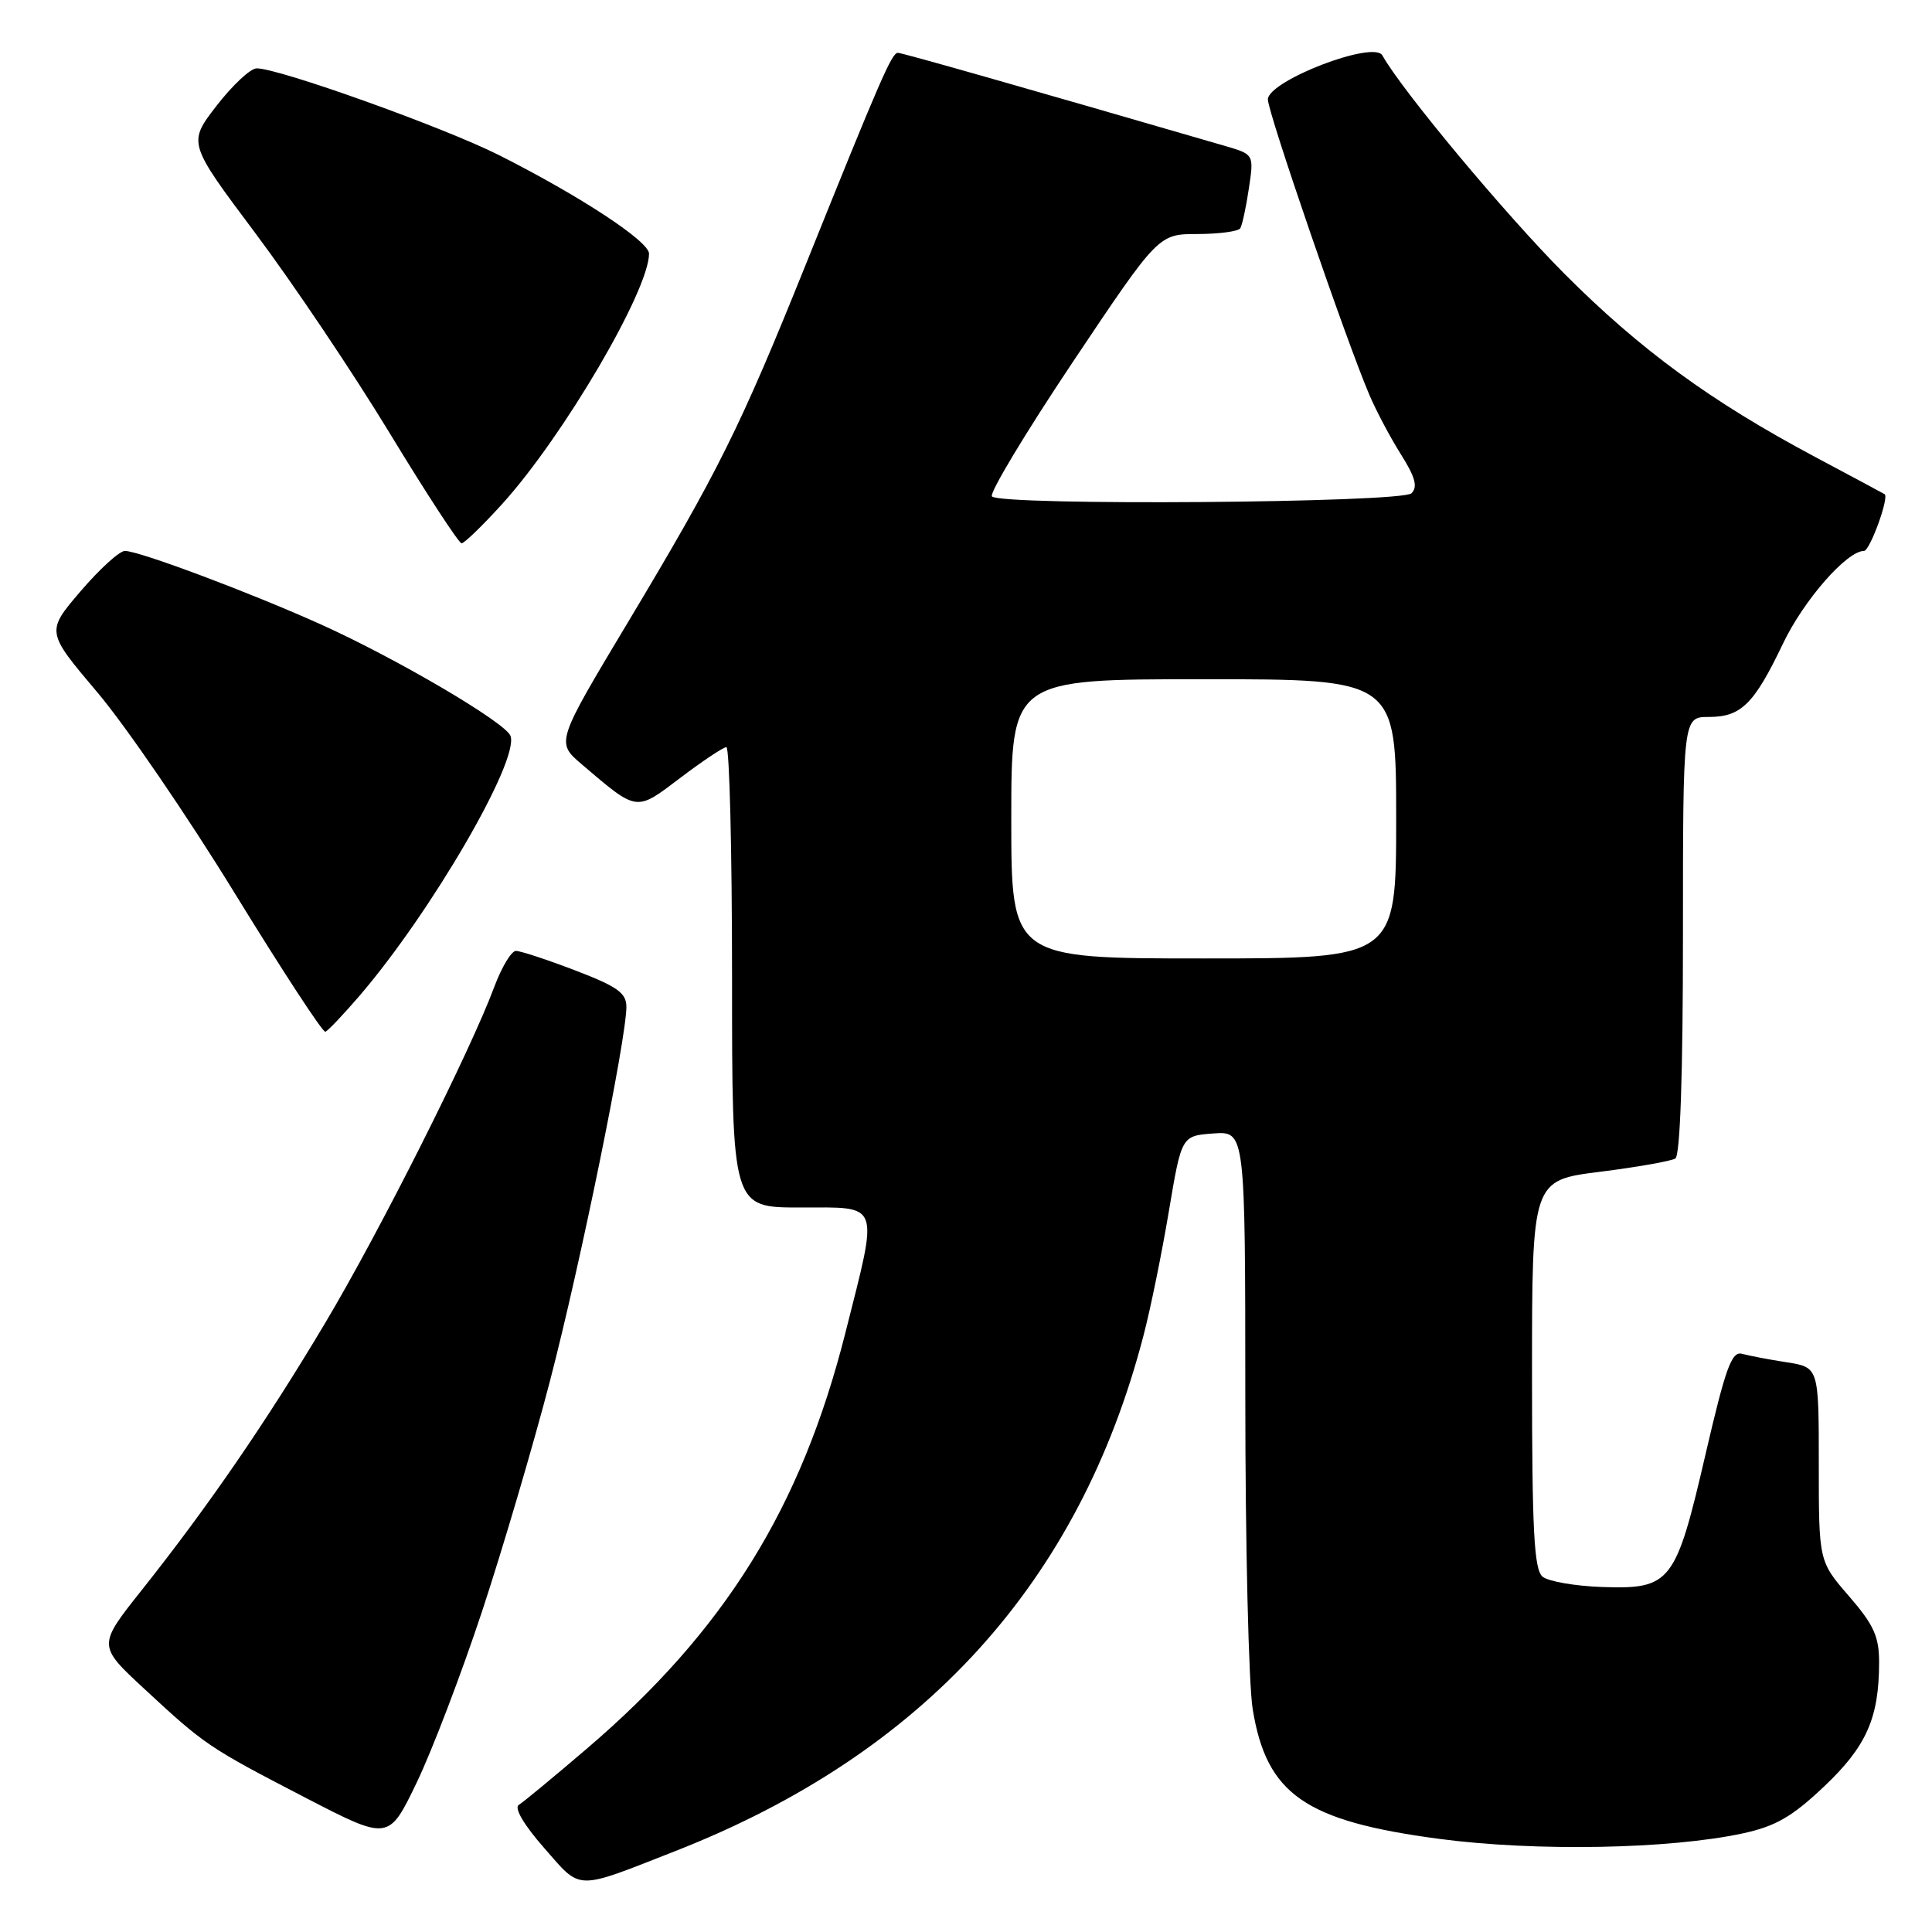 <?xml version="1.0" encoding="UTF-8" standalone="no"?>
<!DOCTYPE svg PUBLIC "-//W3C//DTD SVG 1.1//EN" "http://www.w3.org/Graphics/SVG/1.1/DTD/svg11.dtd" >
<svg xmlns="http://www.w3.org/2000/svg" xmlns:xlink="http://www.w3.org/1999/xlink" version="1.1" viewBox="0 0 256 256">
 <g >
 <path fill="currentColor"
d=" M 89.50 245.27 C 122.41 232.37 143.01 209.69 151.51 177.00 C 152.45 173.43 153.96 166.00 154.88 160.50 C 156.56 150.50 156.56 150.50 160.78 150.19 C 165.00 149.89 165.00 149.89 165.01 185.19 C 165.01 204.61 165.45 223.20 165.99 226.49 C 167.84 237.77 172.93 241.30 190.70 243.66 C 203.47 245.35 221.21 245.03 230.94 242.93 C 235.28 241.99 237.46 240.73 241.68 236.74 C 247.31 231.42 248.98 227.65 248.99 220.31 C 249.00 216.86 248.30 215.31 245.00 211.50 C 241.00 206.88 241.00 206.88 241.00 194.03 C 241.00 181.18 241.00 181.18 236.75 180.51 C 234.41 180.15 231.76 179.64 230.84 179.39 C 229.46 179.00 228.66 181.20 225.99 192.71 C 222.04 209.75 221.40 210.58 212.36 210.29 C 208.75 210.17 205.17 209.55 204.40 208.92 C 203.27 207.98 203.00 202.85 203.00 182.08 C 203.00 156.40 203.00 156.40 211.99 155.27 C 216.93 154.65 221.43 153.85 221.99 153.51 C 222.63 153.11 223.00 142.43 223.00 123.94 C 223.00 95.00 223.00 95.00 226.43 95.00 C 230.70 95.00 232.42 93.31 236.24 85.31 C 238.99 79.54 244.71 73.00 246.99 73.00 C 247.77 73.00 250.36 65.87 249.72 65.48 C 249.60 65.40 245.45 63.18 240.50 60.54 C 226.67 53.17 217.37 46.37 207.30 36.28 C 199.46 28.41 185.79 12.02 183.17 7.34 C 182.03 5.31 168.00 10.72 168.00 13.18 C 168.00 14.91 178.48 45.42 181.47 52.37 C 182.38 54.50 184.26 58.04 185.65 60.24 C 187.53 63.22 187.88 64.52 187.03 65.36 C 185.76 66.64 132.70 67.04 131.44 65.78 C 131.05 65.38 135.85 57.40 142.11 48.03 C 153.50 31.01 153.50 31.01 158.69 31.01 C 161.55 31.00 164.09 30.66 164.34 30.25 C 164.60 29.84 165.11 27.47 165.48 24.98 C 166.16 20.46 166.16 20.46 162.33 19.34 C 135.18 11.45 119.54 7.00 118.97 7.00 C 118.17 7.00 116.67 10.44 106.79 35.00 C 98.05 56.71 95.20 62.44 83.22 82.43 C 73.67 98.36 73.67 98.36 77.08 101.27 C 84.52 107.61 84.21 107.57 90.16 103.06 C 93.10 100.83 95.84 99.01 96.25 99.00 C 96.66 99.00 97.00 112.72 97.00 129.50 C 97.00 160.00 97.00 160.00 106.00 160.00 C 116.80 160.00 116.45 159.04 112.01 176.64 C 106.15 199.82 96.01 216.12 77.72 231.74 C 73.37 235.46 69.33 238.80 68.74 239.16 C 68.10 239.56 69.42 241.81 72.09 244.85 C 77.09 250.56 76.07 250.54 89.50 245.27 Z  M 63.88 213.50 C 66.60 205.25 70.65 191.53 72.87 183.00 C 76.90 167.54 83.00 137.66 83.00 133.41 C 83.00 131.57 81.80 130.72 76.23 128.59 C 72.50 127.16 68.97 126.00 68.36 126.00 C 67.76 126.00 66.48 128.14 65.50 130.75 C 62.33 139.29 50.28 163.25 43.09 175.30 C 35.30 188.38 27.58 199.62 18.77 210.71 C 12.94 218.05 12.94 218.05 19.11 223.77 C 27.18 231.25 27.58 231.52 40.48 238.21 C 51.50 243.91 51.50 243.91 55.21 236.21 C 57.25 231.97 61.15 221.75 63.88 213.50 Z  M 47.61 131.98 C 57.14 120.89 68.87 100.70 67.64 97.50 C 66.95 95.72 52.57 87.27 42.50 82.73 C 33.15 78.52 18.44 73.00 16.55 73.00 C 15.83 73.00 13.19 75.41 10.67 78.35 C 6.10 83.70 6.10 83.70 12.90 91.74 C 16.64 96.16 24.83 108.13 31.10 118.35 C 37.37 128.56 42.77 136.83 43.11 136.71 C 43.45 136.60 45.47 134.46 47.61 131.98 Z  M 66.57 66.75 C 74.66 57.81 86.00 38.47 86.00 33.61 C 86.00 31.97 76.84 25.96 66.11 20.55 C 58.78 16.86 36.83 9.00 34.00 9.06 C 33.17 9.07 30.79 11.31 28.69 14.02 C 24.89 18.95 24.89 18.95 33.83 30.89 C 38.75 37.45 46.77 49.38 51.64 57.40 C 56.51 65.42 60.80 71.98 61.16 71.99 C 61.52 72.00 63.95 69.64 66.57 66.75 Z  M 134.00 108.50 C 134.00 90.00 134.00 90.00 159.50 90.00 C 185.00 90.00 185.00 90.00 185.00 108.50 C 185.00 127.00 185.00 127.00 159.50 127.00 C 134.00 127.00 134.00 127.00 134.00 108.50 Z "/>
</g>
</svg>